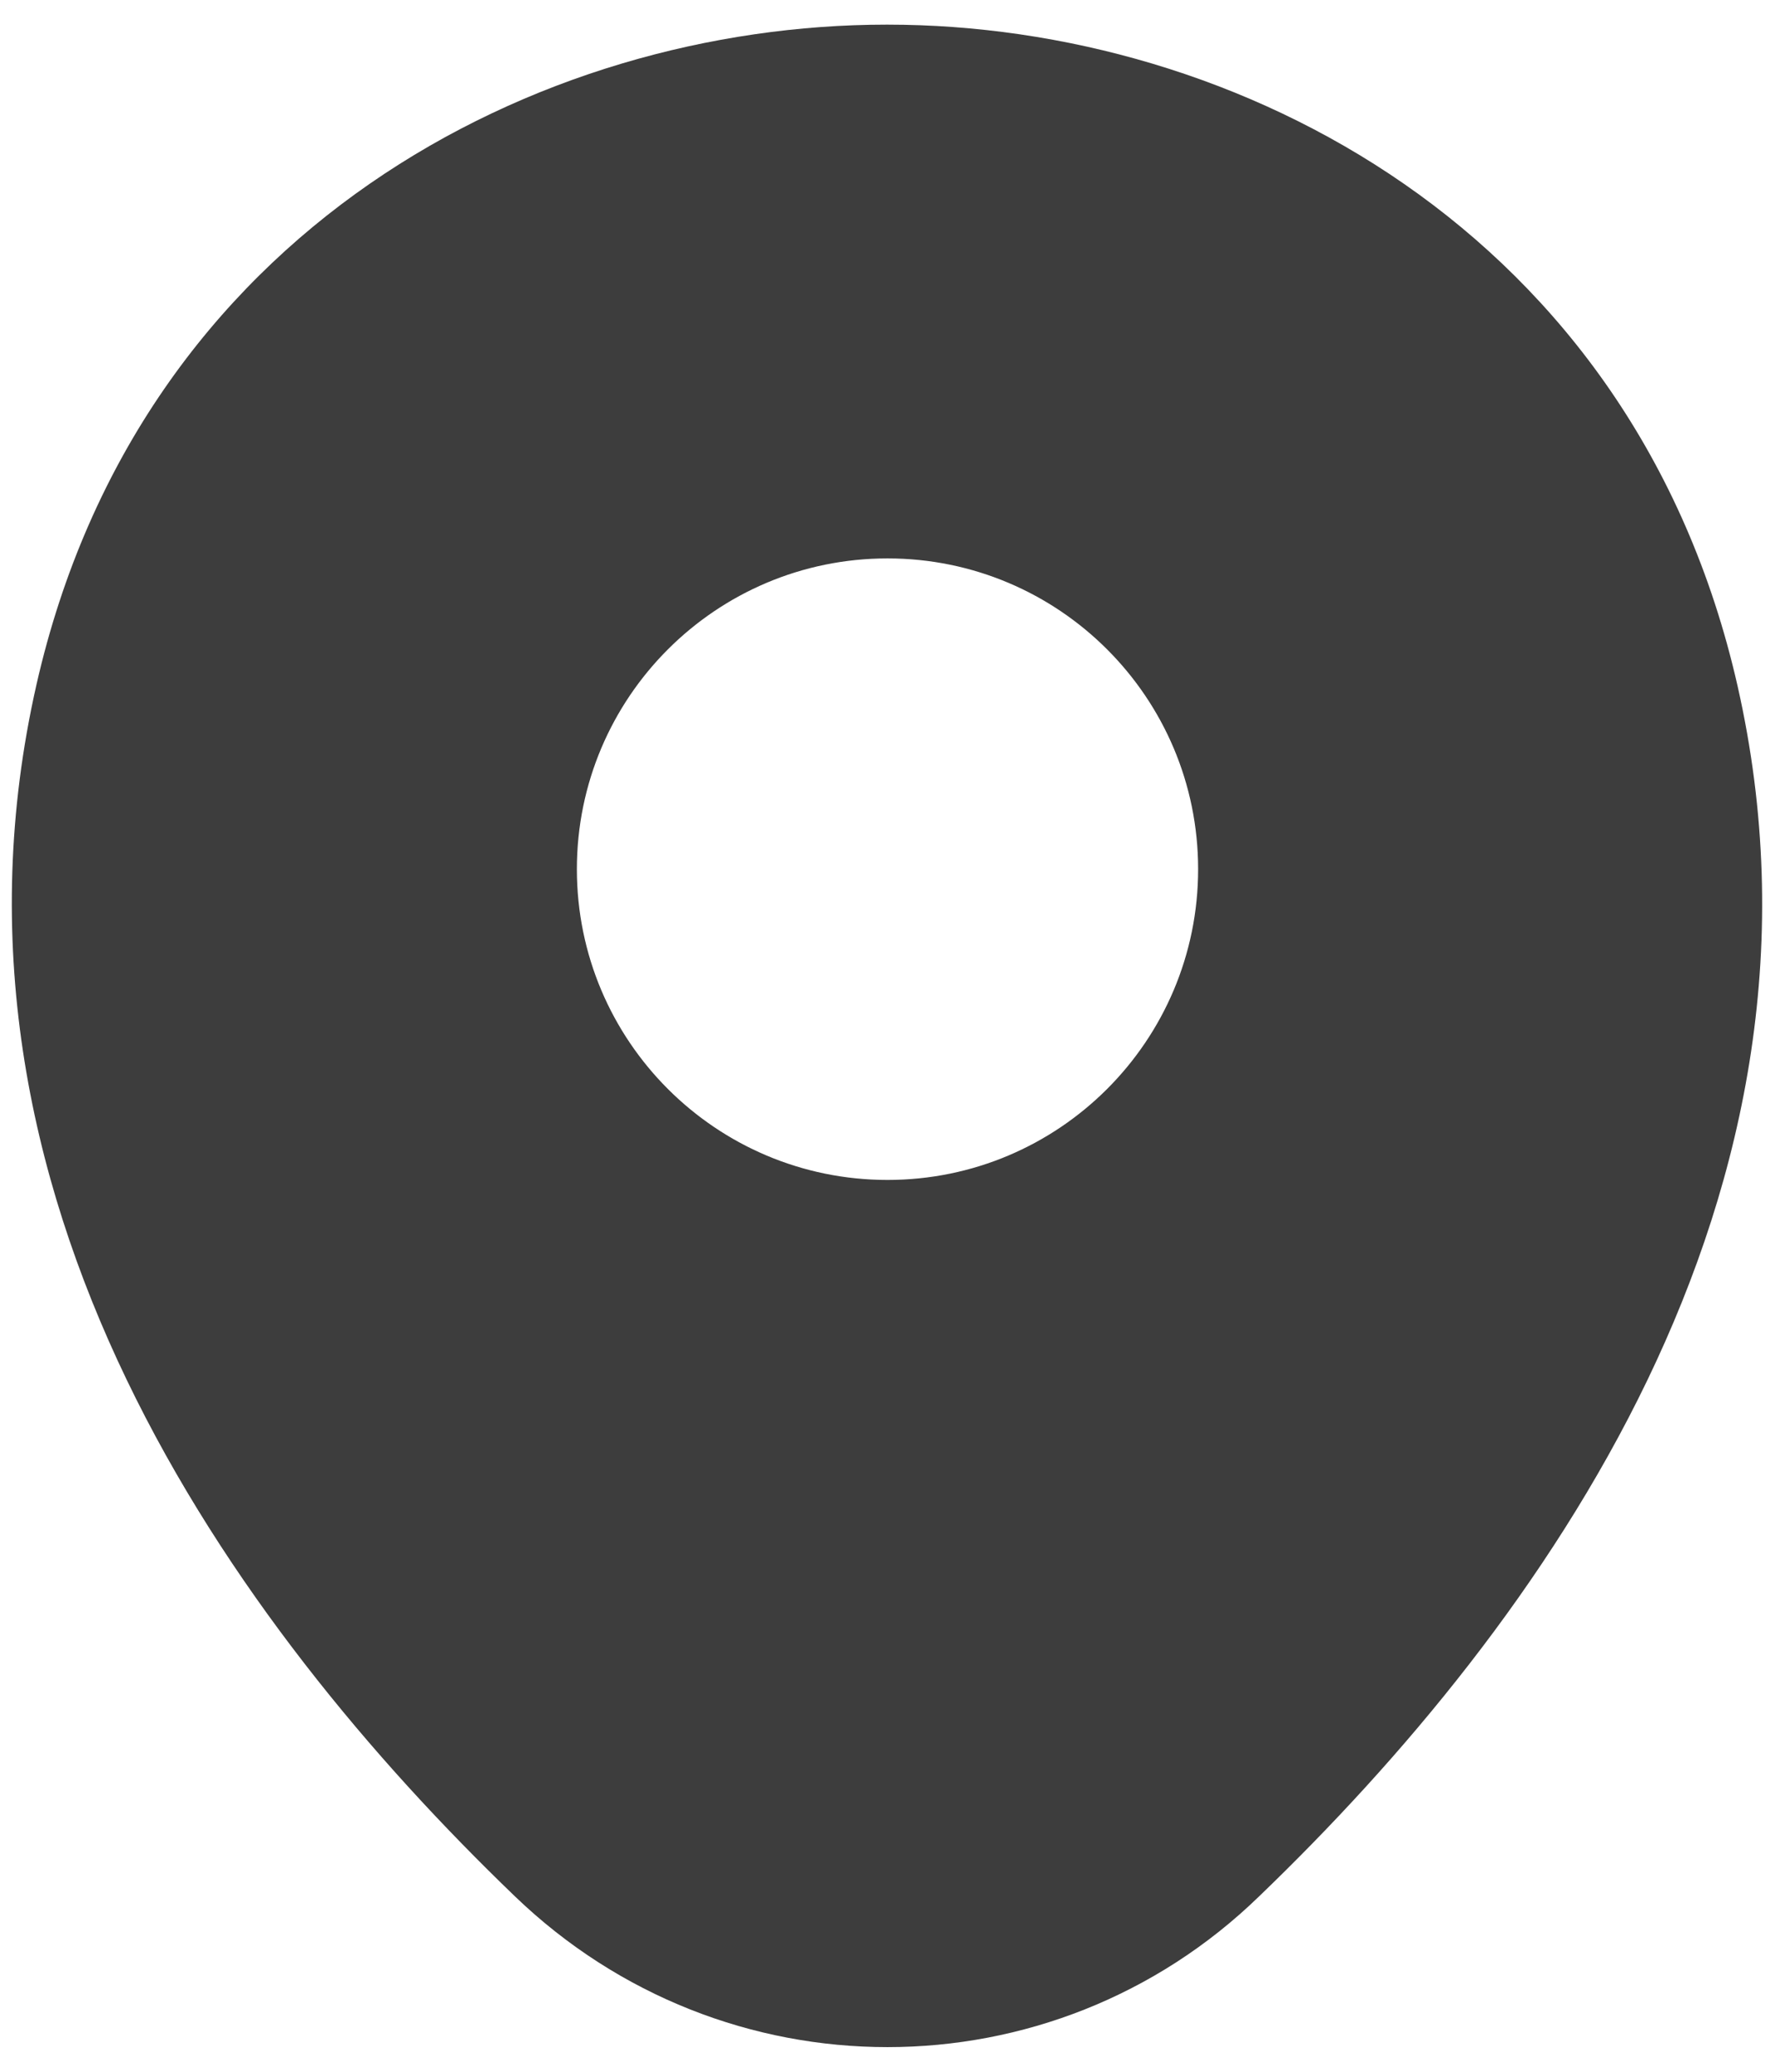 <svg width="24" height="28" viewBox="0 0 24 28" fill="none" xmlns="http://www.w3.org/2000/svg">
<path d="M23.493 9.267C22.093 3.107 16.72 0.333 12 0.333C12 0.333 12 0.333 11.987 0.333C7.28 0.333 1.893 3.093 0.493 9.253C-1.067 16.133 3.147 21.96 6.96 25.627C8.373 26.987 10.187 27.667 12 27.667C13.813 27.667 15.627 26.987 17.027 25.627C20.84 21.96 25.053 16.147 23.493 9.267ZM12 15.947C9.68 15.947 7.8 14.067 7.8 11.747C7.8 9.427 9.68 7.547 12 7.547C14.32 7.547 16.2 9.427 16.2 11.747C16.2 14.067 14.32 15.947 12 15.947Z" fill="#3D3D3D"/>
</svg>
